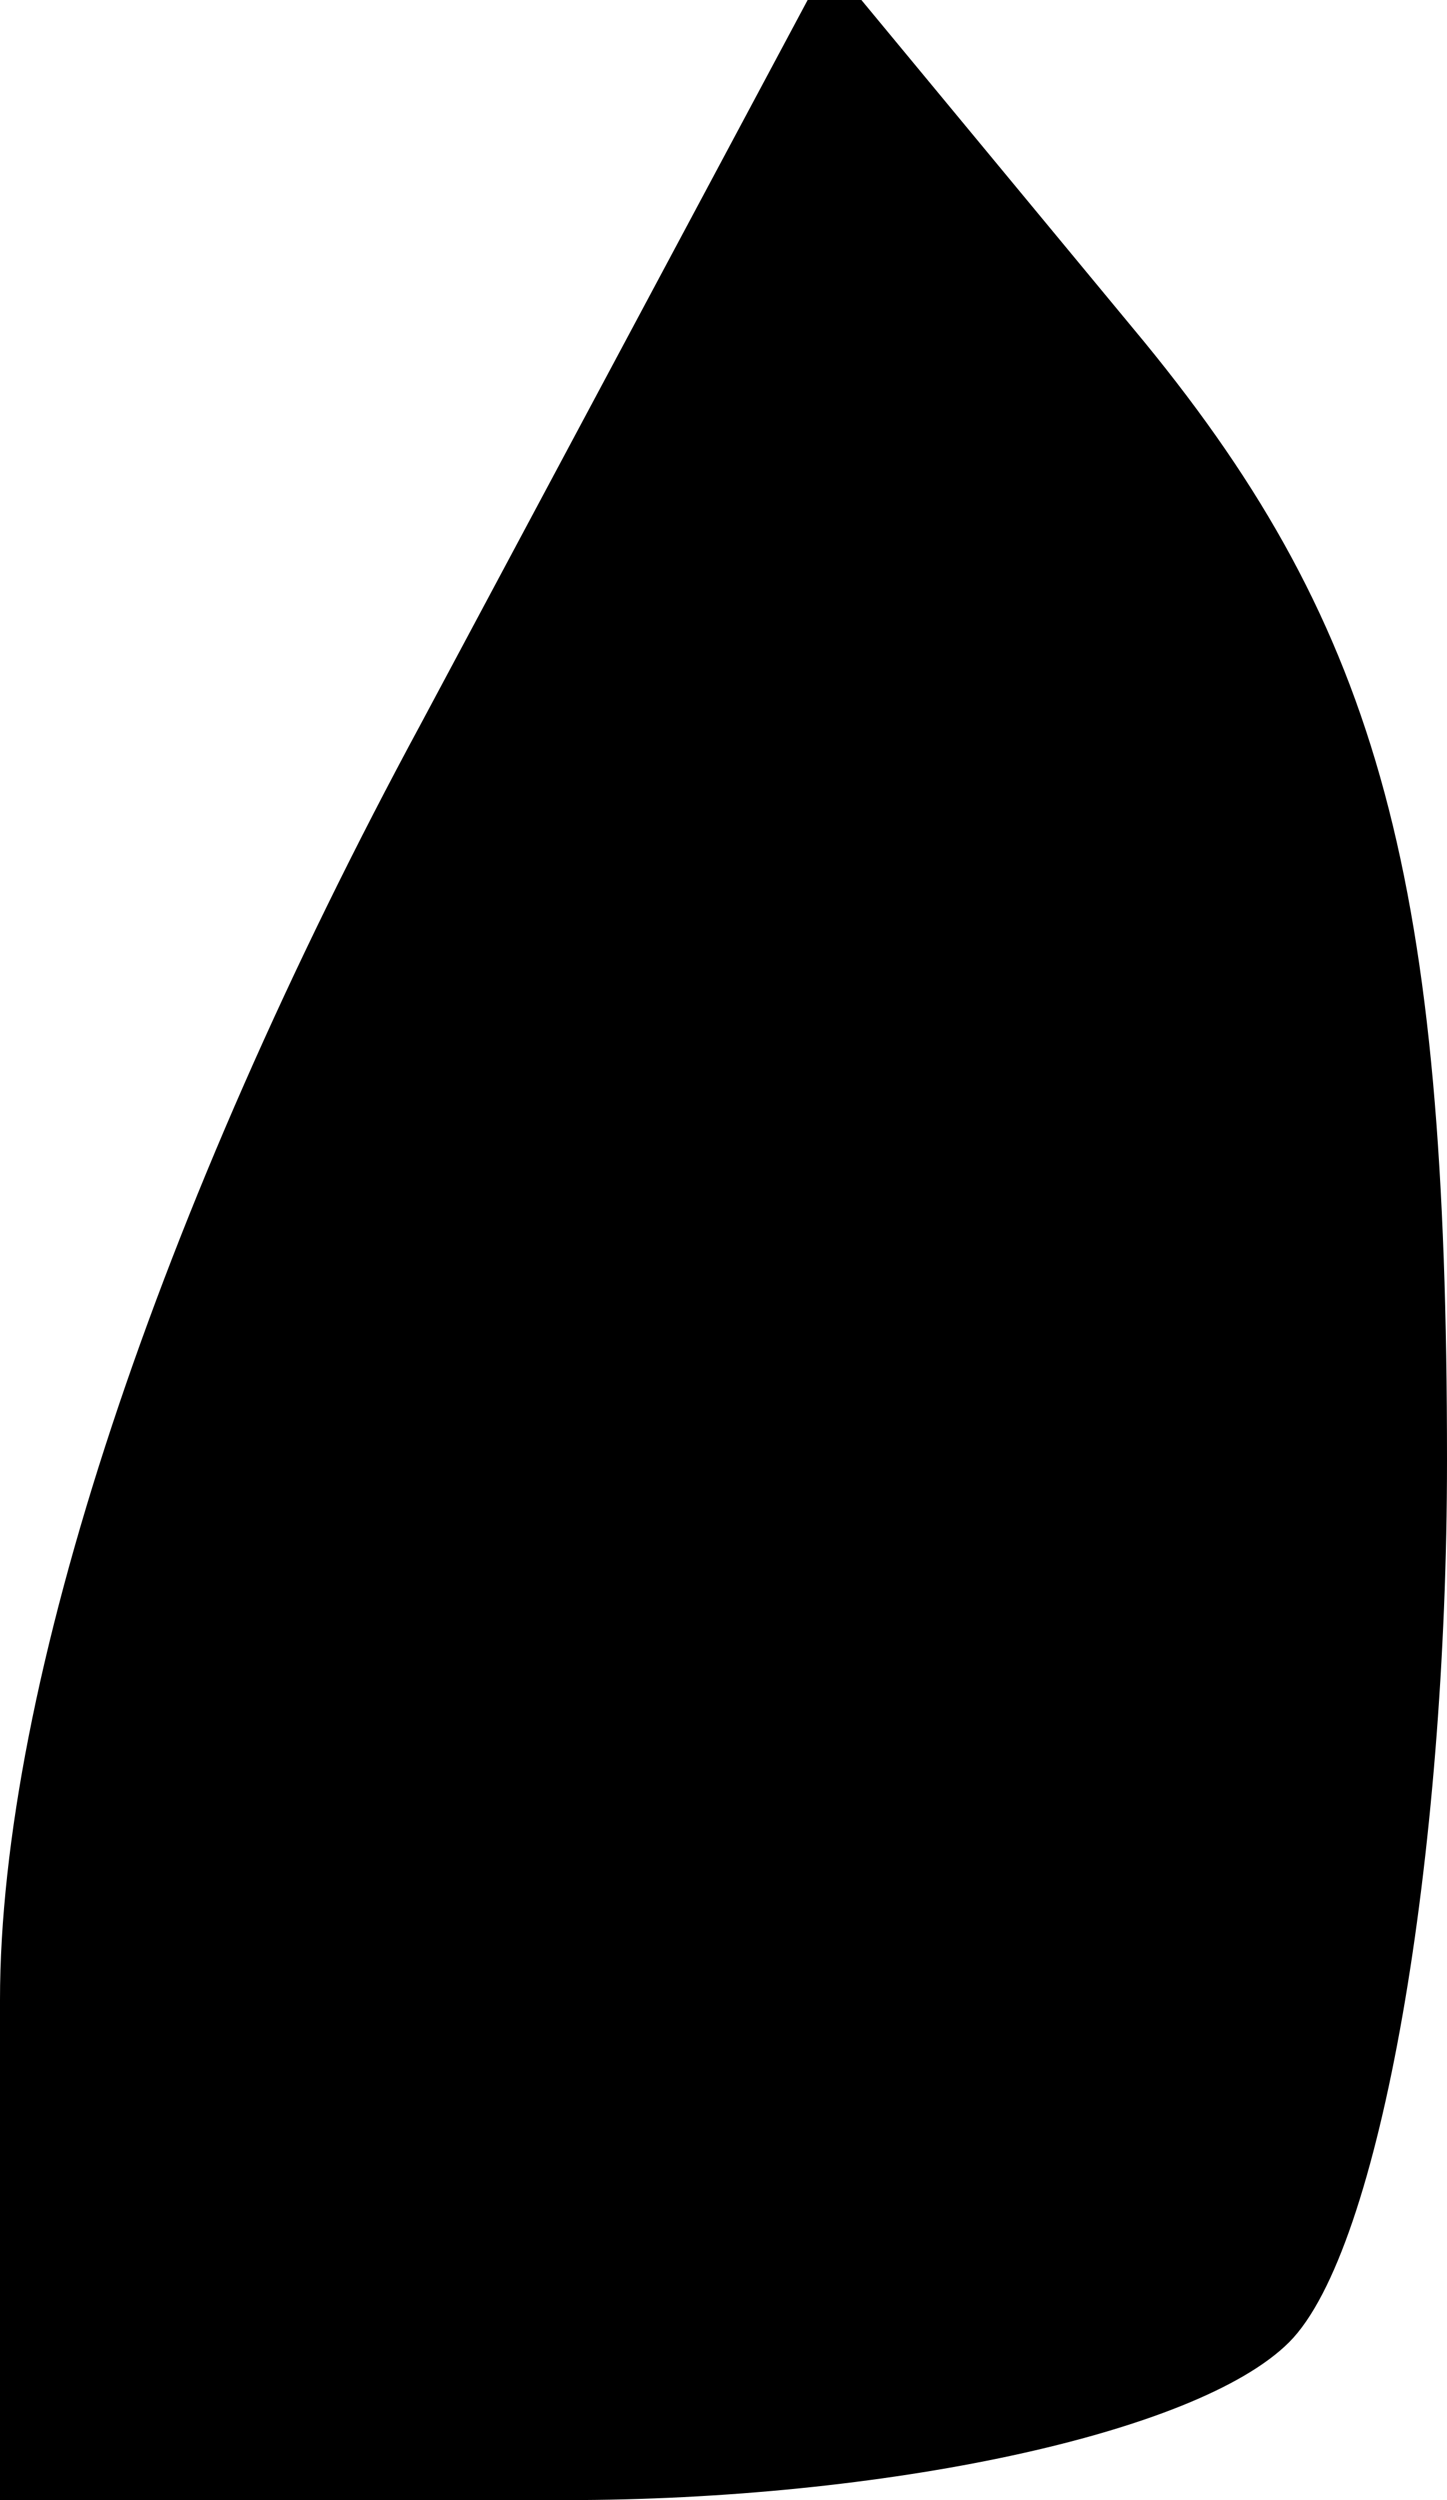 <?xml version="1.0" standalone="no"?>
<!DOCTYPE svg PUBLIC "-//W3C//DTD SVG 20010904//EN"
 "http://www.w3.org/TR/2001/REC-SVG-20010904/DTD/svg10.dtd">
<svg version="1.0" xmlns="http://www.w3.org/2000/svg"
 width="11pt" height="19pt" viewBox="0 0 11 19"
 preserveAspectRatio="xMidYMid meet">
<g transform="translate(0,19) scale(0.1,-0.1)"
fill="#000000" stroke="none">
<path fill="#000000" stroke="none" d="M32 135 c-20 -37 -32 -73 -32 -97 l0
-38 43 0 c24 0 48 5 55 12 7 7 12 37 12 67 0 44 -5 63 -23 85 l-24 29 -31 -58z"/>
</g>
</svg>
